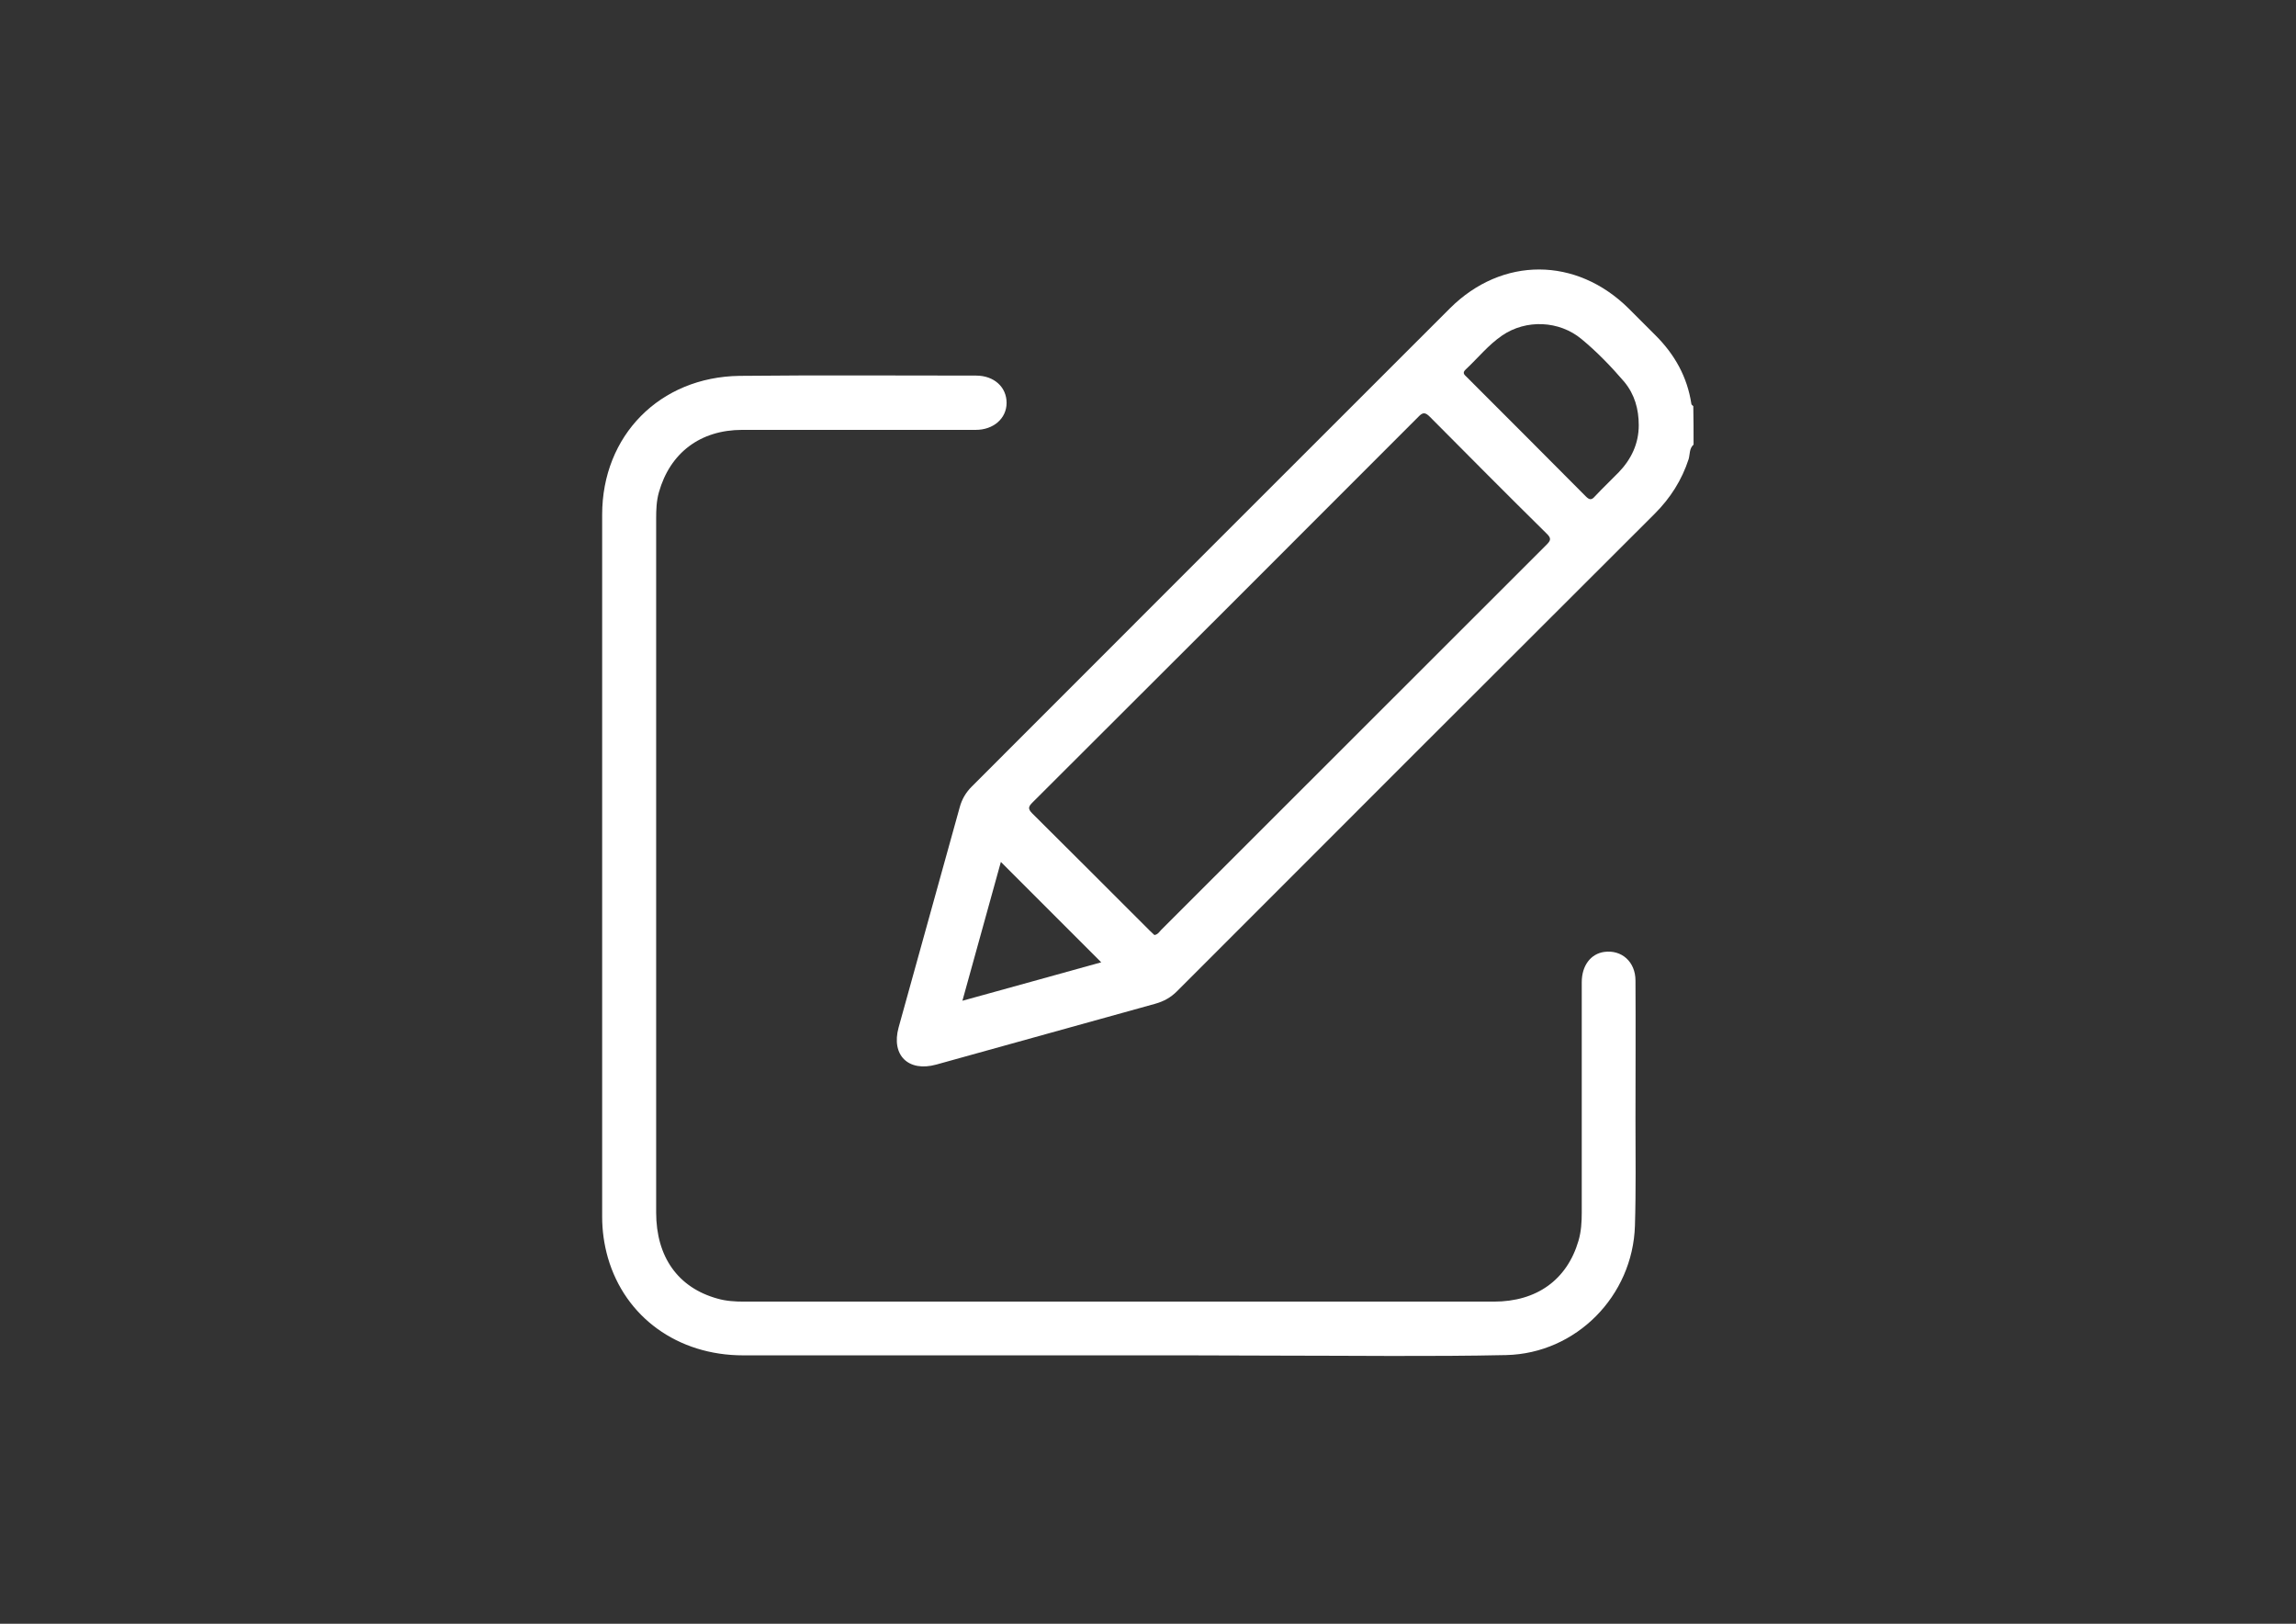 <?xml version="1.0" encoding="utf-8"?>
<!-- Generator: Adobe Illustrator 26.0.3, SVG Export Plug-In . SVG Version: 6.00 Build 0)  -->
<svg version="1.1" id="Calque_1" xmlns="http://www.w3.org/2000/svg" xmlns:xlink="http://www.w3.org/1999/xlink" x="0px" y="0px"
	 viewBox="0 0 841.9 595.3" style="enable-background:new 0 0 841.9 595.3;" xml:space="preserve">
<rect x="0" y="0" width="841.9" height="595.3" fill="#333333" stroke="none"/>
<style type="text/css">
	.st0{fill:#FFFFFF;}
</style>
<g>
	<path class="st0" d="M621,163c-1.6,1.4-1.3,3.5-1.8,5.3c-2.5,7.7-6.7,14.3-12.4,20C548.3,246.7,489.9,305,431.6,363.4
		c-2.3,2.3-4.8,3.7-8,4.6c-26.8,7.4-53.5,14.9-80.3,22.3c-10.2,2.8-16.6-3.4-13.8-13.6c7.4-26.9,15-53.8,22.4-80.7
		c0.8-3,2.3-5.5,4.4-7.6c58.5-58.5,116.9-117,175.4-175.4c19.1-19,46.3-18.9,65.5,0.1c3.3,3.3,6.6,6.6,9.9,9.9
		c7,7,11.6,15.2,13.1,25.1c0,0.3,0.4,0.5,0.7,0.8C621,153.6,621,158.3,621,163z M423.3,342.8c1.3-0.2,1.8-1.2,2.5-1.9
		c47.1-47,94.1-94.1,141.2-141.1c1.6-1.6,2-2.4,0.1-4.2c-14.4-14.2-28.6-28.5-42.8-42.8c-1.7-1.7-2.6-1.7-4.2,0
		C473,200,425.8,247.1,378.6,294.2c-1.5,1.5-1.8,2.3-0.1,4c14.4,14.3,28.8,28.7,43.1,43C422.2,341.8,422.8,342.3,423.3,342.8z
		 M600.9,155.9c0-5.9-1.5-11.3-5.3-15.9c-4.8-5.6-10-11-15.7-15.7c-8.2-6.8-20.3-7.3-29.1-1.3c-5.1,3.5-8.9,8.3-13.4,12.5
		c-1.4,1.3-0.3,2,0.5,2.8c14.5,14.5,29.1,29.1,43.6,43.7c1.3,1.3,2.1,1.4,3.3,0c2.8-3,5.9-5.9,8.8-8.9
		C598.2,168.3,600.9,162.6,600.9,155.9z M403.8,352.8c-12.2-12.2-24.5-24.5-36.8-36.8c-4.6,16.6-9.3,33.5-14.1,50.9
		C370.5,362,387.4,357.4,403.8,352.8z"/>
	<path class="st0" d="M410.4,496.9c-46,0-91.9,0-137.9,0c-24,0-43.3-14-49.6-35.8c-1.4-4.9-2.1-9.9-2.1-15c0-85.8,0-171.6,0-257.4
		c0-29,21.1-50.5,50.4-50.9c28.9-0.3,57.8-0.1,86.7-0.1c6.6,0,11.2,4.2,11.2,10c0,5.7-4.8,9.9-11.3,9.9c-28.5,0-57,0-85.6,0
		c-15.4,0-26.5,8.4-30.6,22.9c-0.9,3.2-1,6.4-1,9.7c0,84.8,0,169.5,0,254.3c0,16.3,8,27.6,22.5,31.6c3.1,0.9,6.4,1.1,9.7,1.1
		c91.7,0,183.3,0,275,0c15.7,0,26.8-8,31-22.3c1-3.4,1.2-6.9,1.2-10.4c0-28.1,0-56.3,0-84.4c0-6.1,3.3-10.4,8.2-11.1
		c6.4-0.9,11.5,3.6,11.5,10.5c0.1,17.1,0,34.1,0,51.2c0,12.9,0.2,25.8-0.2,38.7c-0.8,25.7-21.5,46.8-47.2,47.4
		c-28,0.6-56,0.2-84,0.2C449.2,496.9,429.8,496.9,410.4,496.9z"/>
</g>
</svg>
